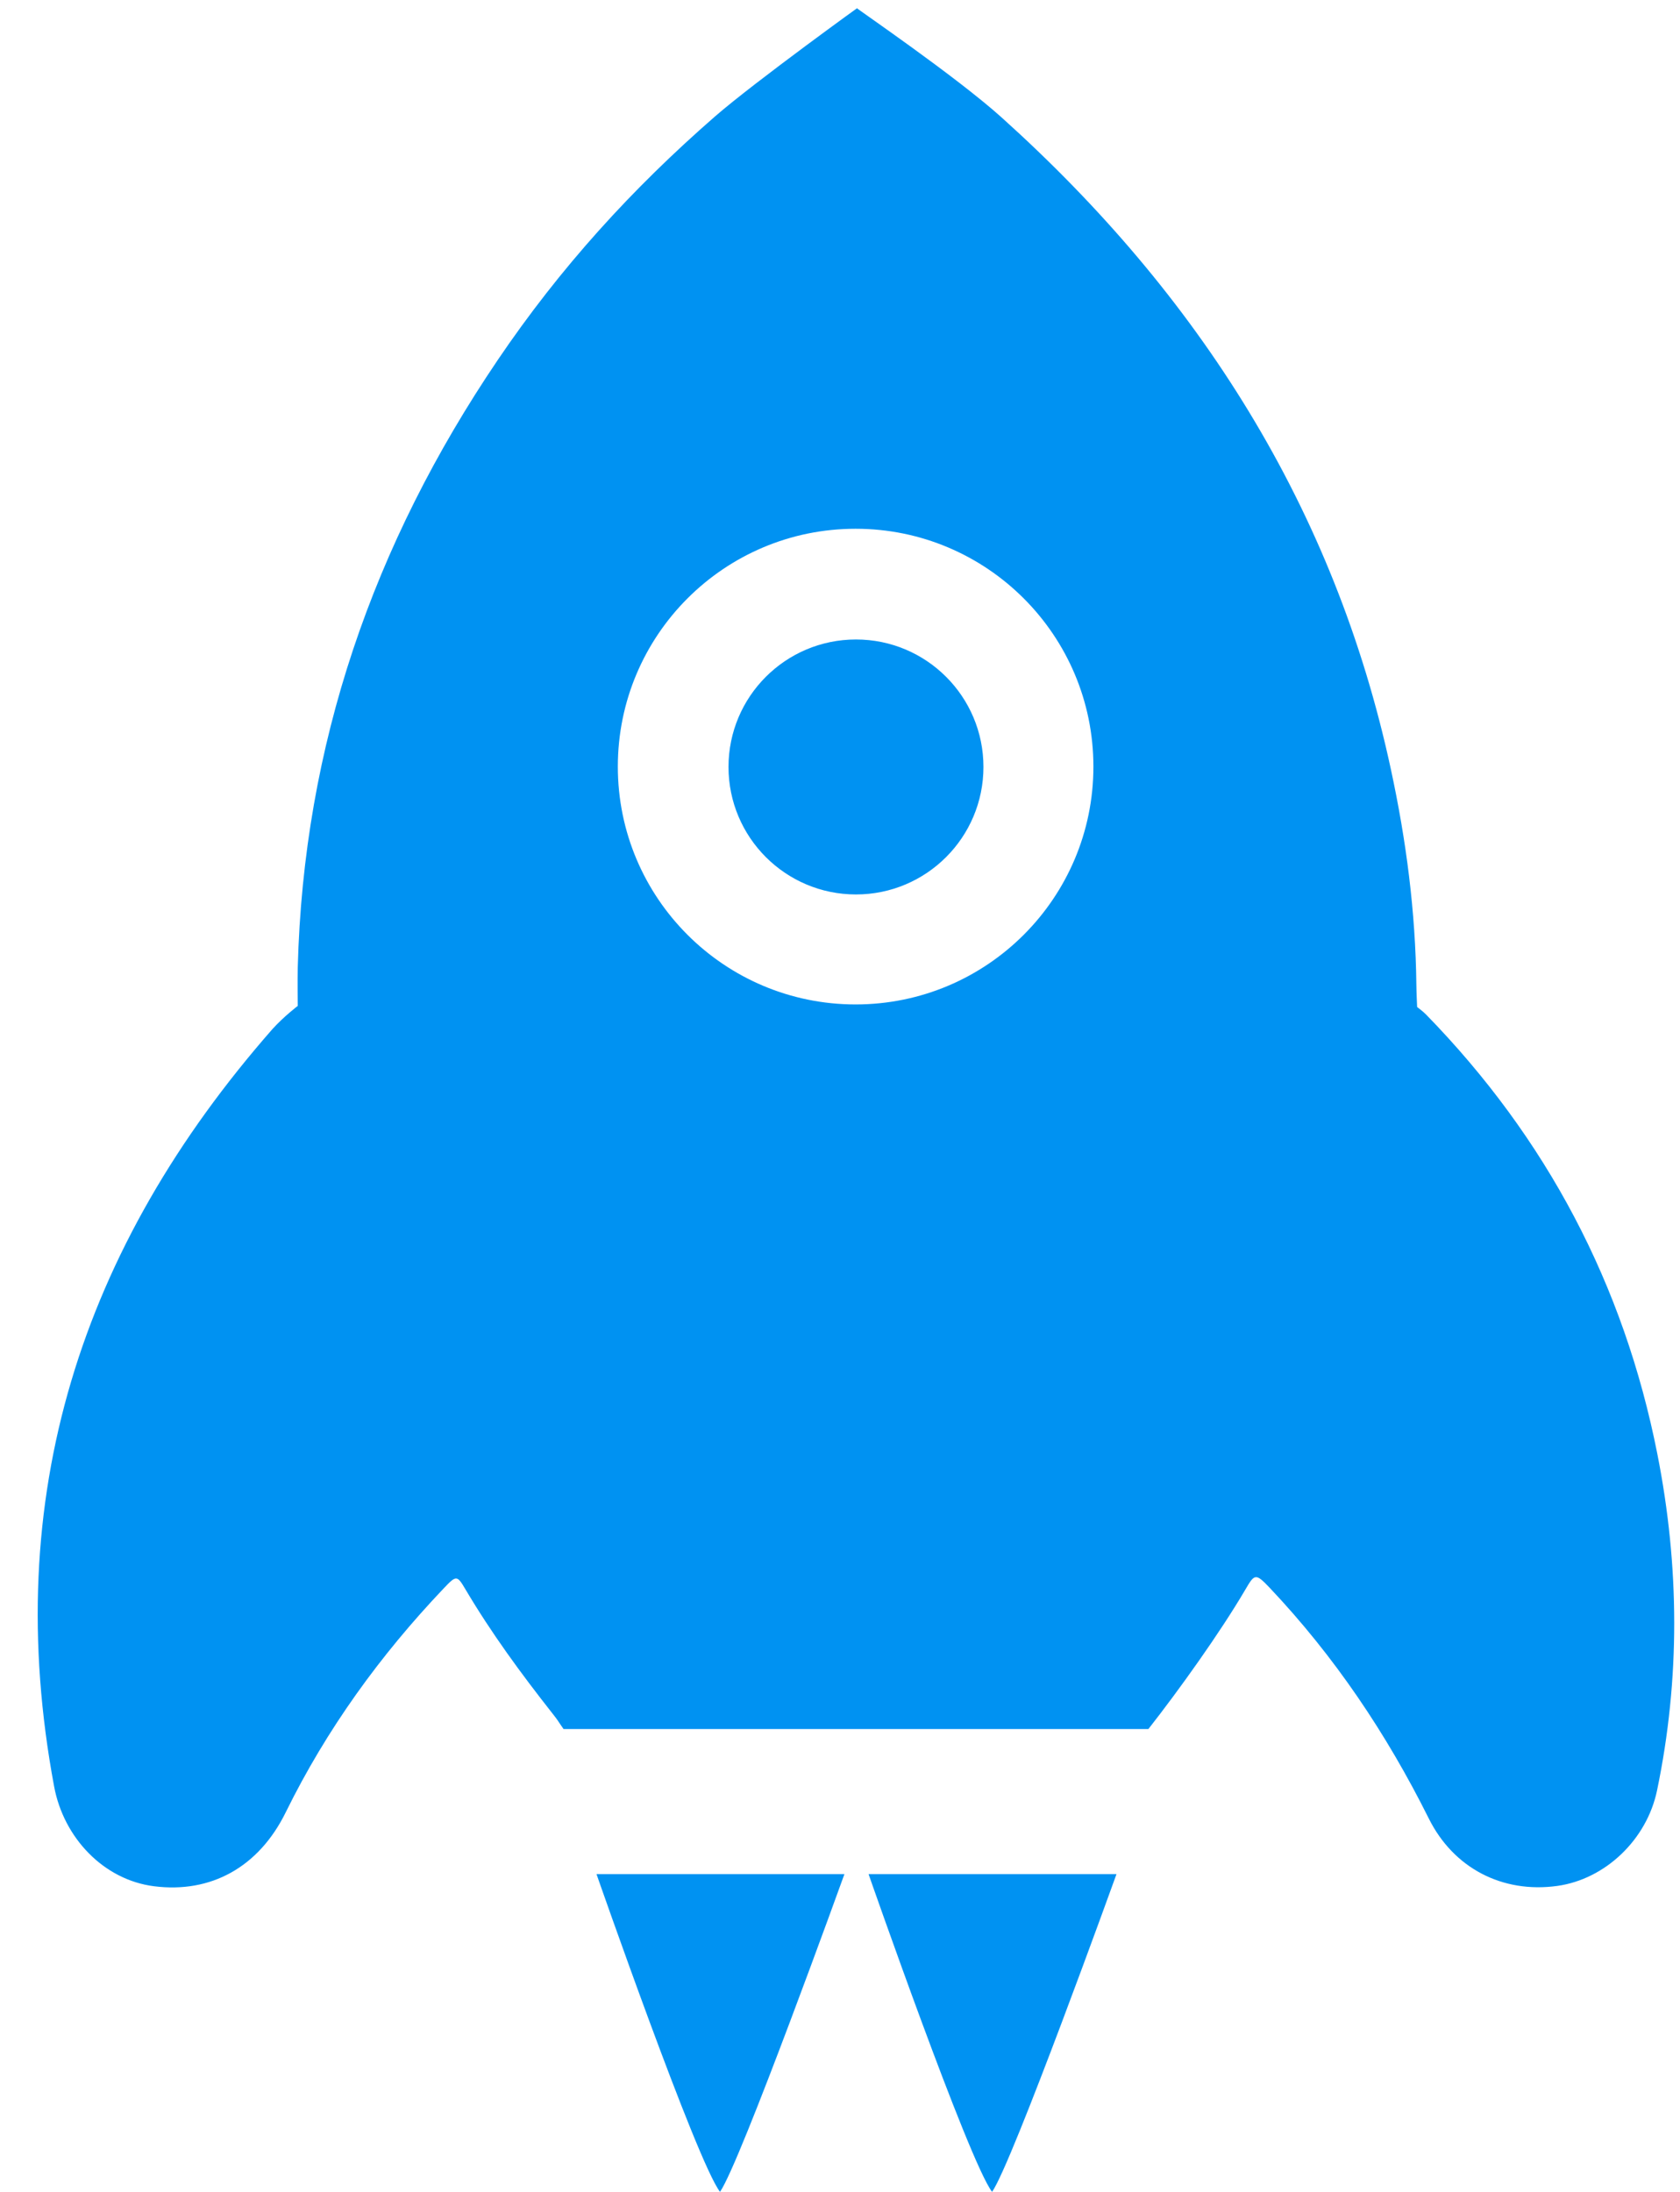 <?xml version="1.0" encoding="UTF-8"?><svg xmlns="http://www.w3.org/2000/svg" xmlns:xlink="http://www.w3.org/1999/xlink" height="342.8" preserveAspectRatio="xMidYMid" version="1.1" viewBox="-5.9 -1.2 262.8 342.8" width="262.8" zoomAndPan="magnify">
 <g>
  <path d="m87.412 291.89h38.778s-16.32 45.26-19.46 49.68c-3.63-4.7-19.318-49.68-19.318-49.68zm42.558 0h38.78s-16.32 45.26-19.46 49.68c-3.63-4.7-19.32-49.68-19.32-49.68zm-2.03-136.01c-20.54 0-37.193-16.65-37.193-37.19 0-20.547 16.653-37.2 37.193-37.2s37.2 16.653 37.2 37.2c0 20.54-16.66 37.19-37.2 37.19zm125.42 70.32c-5.23-26.5-17.32-49.4-36.17-68.73-0.45-0.47-1.41-1.19-1.41-1.19s-0.11-2.28-0.12-3.48c-0.13-11.4-1.58-22.55-3.99-33.71-8.8-40.852-30.09-74.229-60.91-101.94-7.2-6.473-22.67-16.997-22.59-17.057 1.77-1.302-15.93 11.445-22.22 16.917-12.975 11.307-24.209 23.64-34.001 38.107-19.483 28.788-30.381 60.203-31.271 95.013-0.049 1.92 0 5.98 0 5.98s-2.136 1.62-3.93 3.59c-29.99 34.17-42.628 73.24-34.177 118.5 1.49 7.98 7.709 14.57 15.607 15.58 8.905 1.14 16.395-2.97 20.62-11.56 6.383-12.98 14.762-24.55 24.721-35.03 1.99-2.1 2.082-2.05 3.411 0.19 4.007 6.77 8.649 13.1 13.512 19.28 1.115 1.41 0.678 0.92 1.817 2.54h91.481c4.78-6.09 11.23-15.1 15.15-21.78 1.46-2.5 1.61-2.64 3.8-0.34 10.18 10.76 18.31 22.87 24.91 36.1 3.87 7.77 11.51 11.74 20.11 10.55 7.51-1.05 14-7.24 15.6-14.93 3.63-17.47 3.52-35.04 0.05-52.6m-105.42-107.46c0 11.01-8.93 19.94-19.94 19.94s-19.94-8.93-19.94-19.94 8.93-19.934 19.94-19.934 19.94 8.924 19.94 19.934" fill="#0092F2"/>
 </g>
</svg>